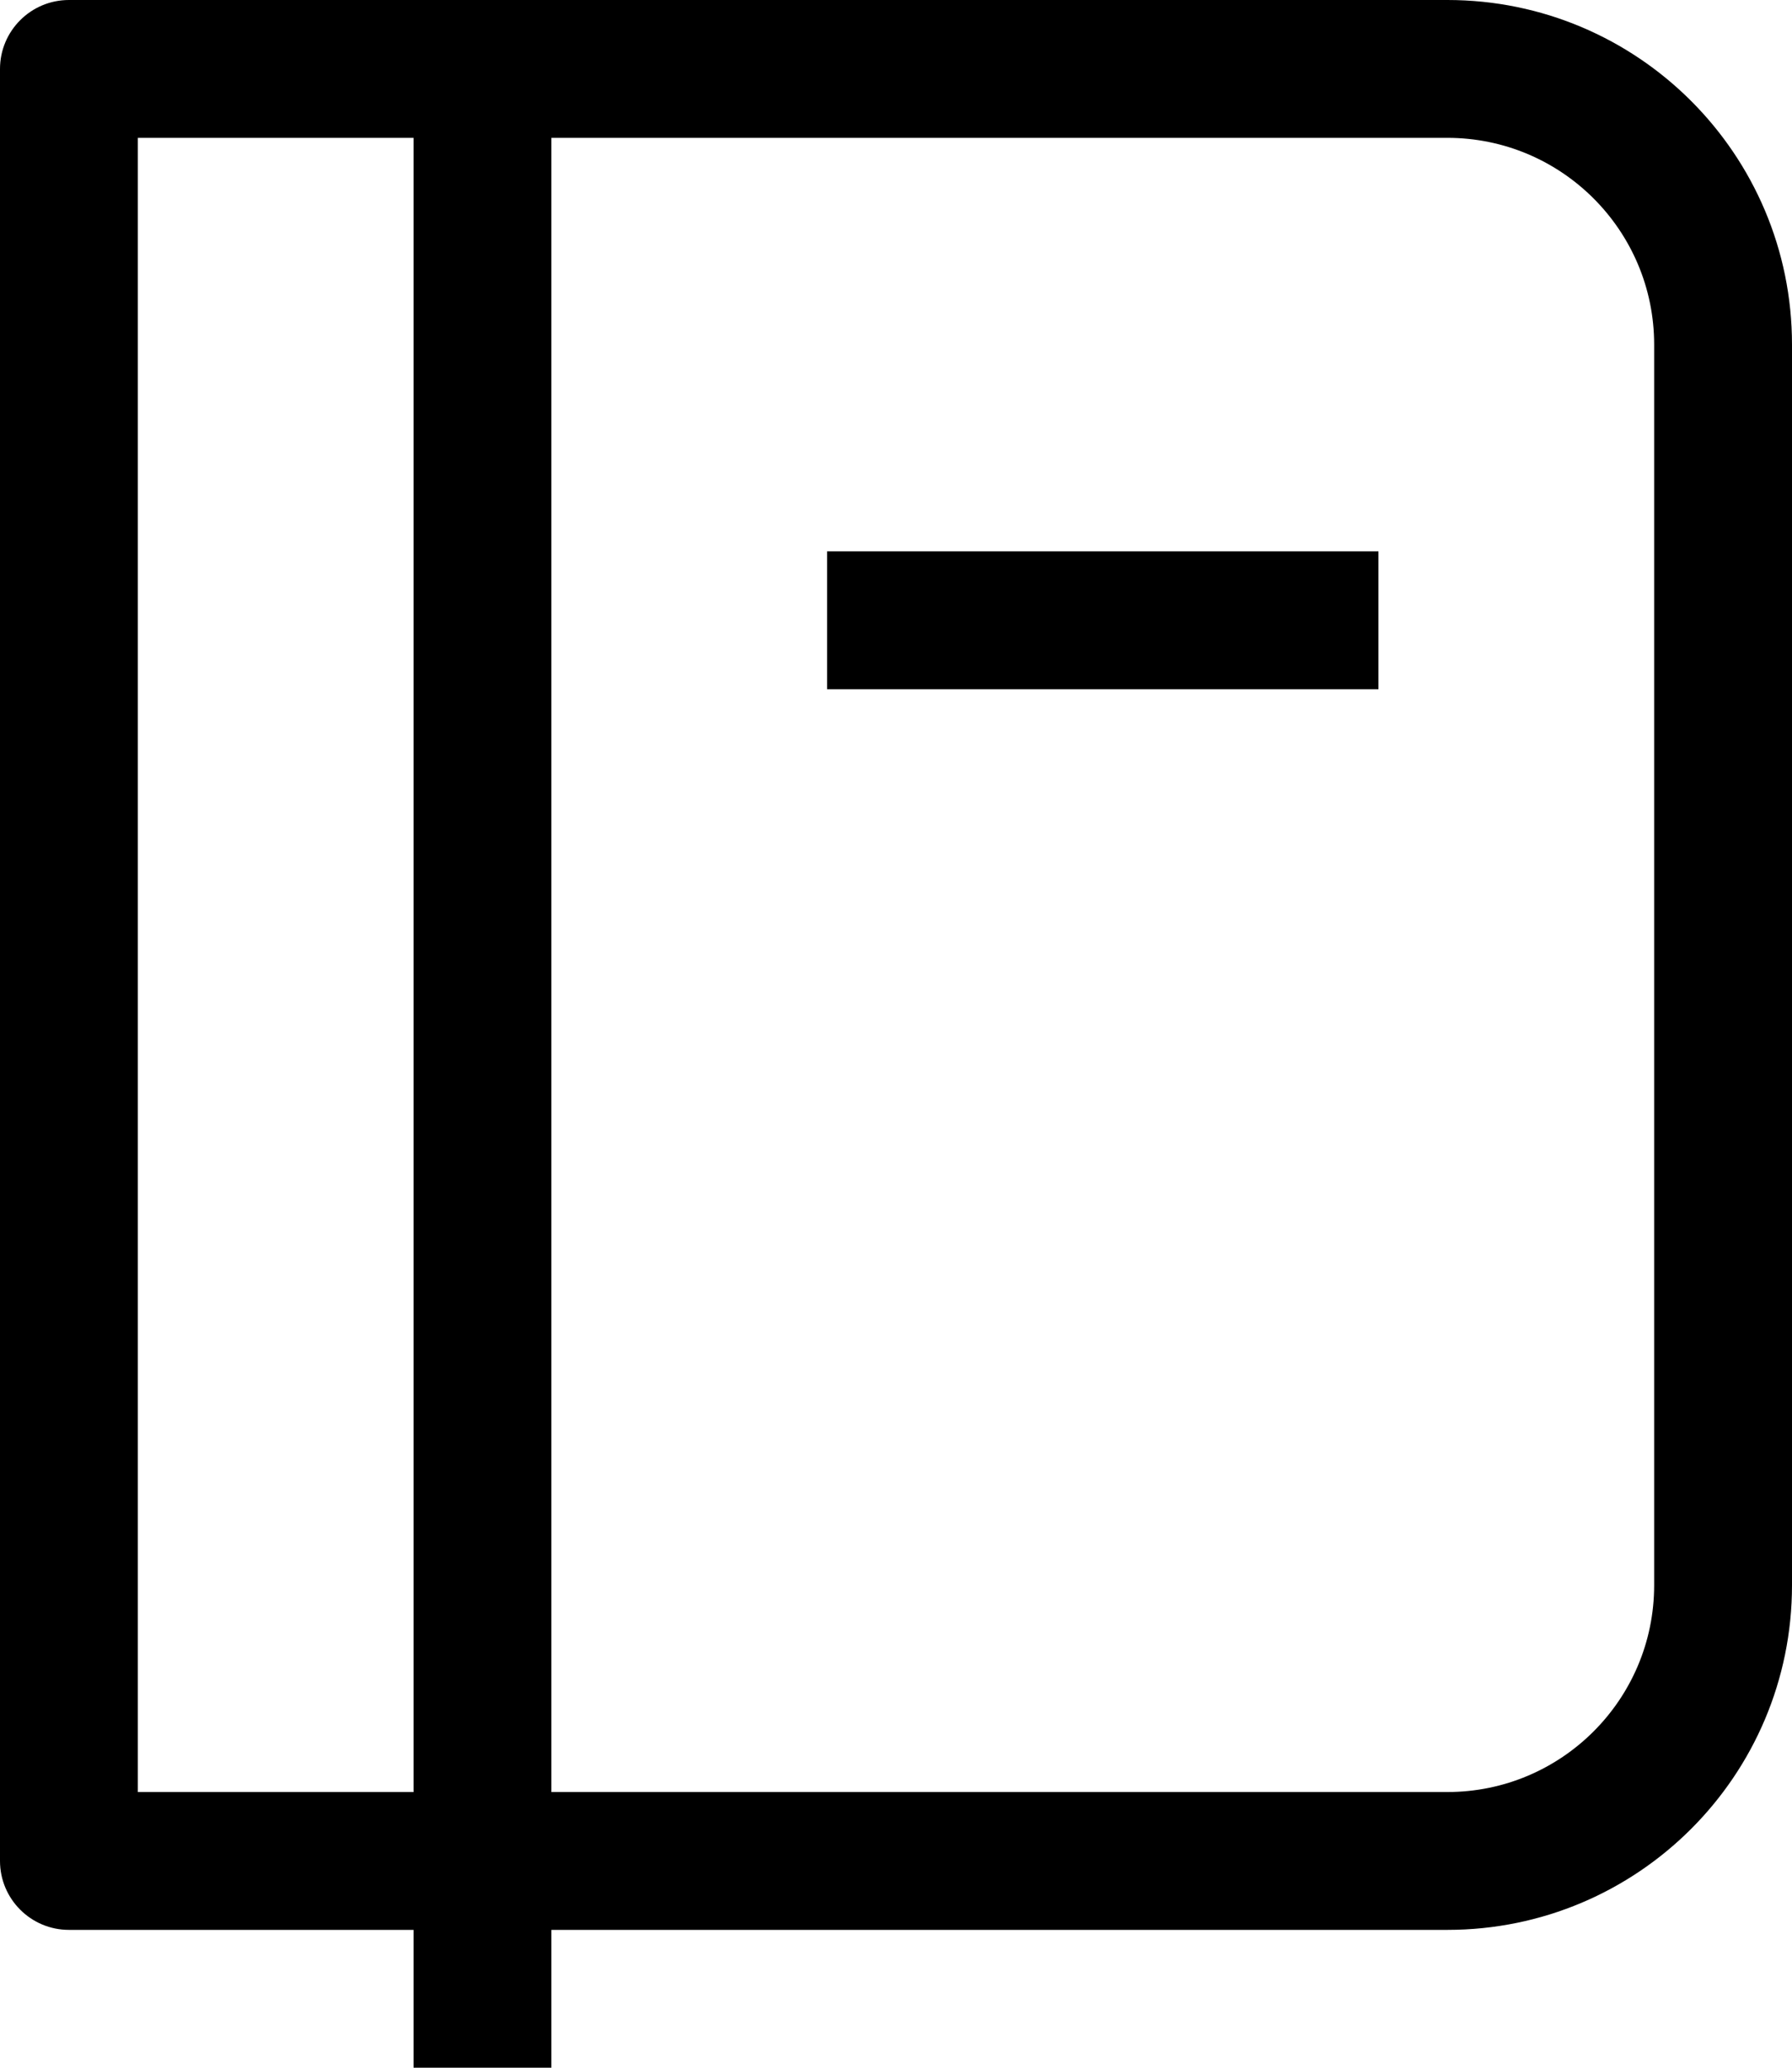<svg width="13" height="15" viewBox="0 0 13 15" fill="none" xmlns="http://www.w3.org/2000/svg">
<path fill-rule="evenodd" clip-rule="evenodd" d="M0 0.5C0 0.224 0.224 0 0.5 0H10.5C11.881 0 13 1.119 13 2.5V11.5C13 12.881 11.881 14 10.5 14H4V15H3V14H0.5C0.224 14 0 13.776 0 13.5V0.5ZM4 13H10.5C11.328 13 12 12.328 12 11.5V2.5C12 1.672 11.328 1 10.5 1H4V13ZM3 1V13H1V1H3ZM10 5H6V4H10V5Z" fill="black"/>
</svg>

